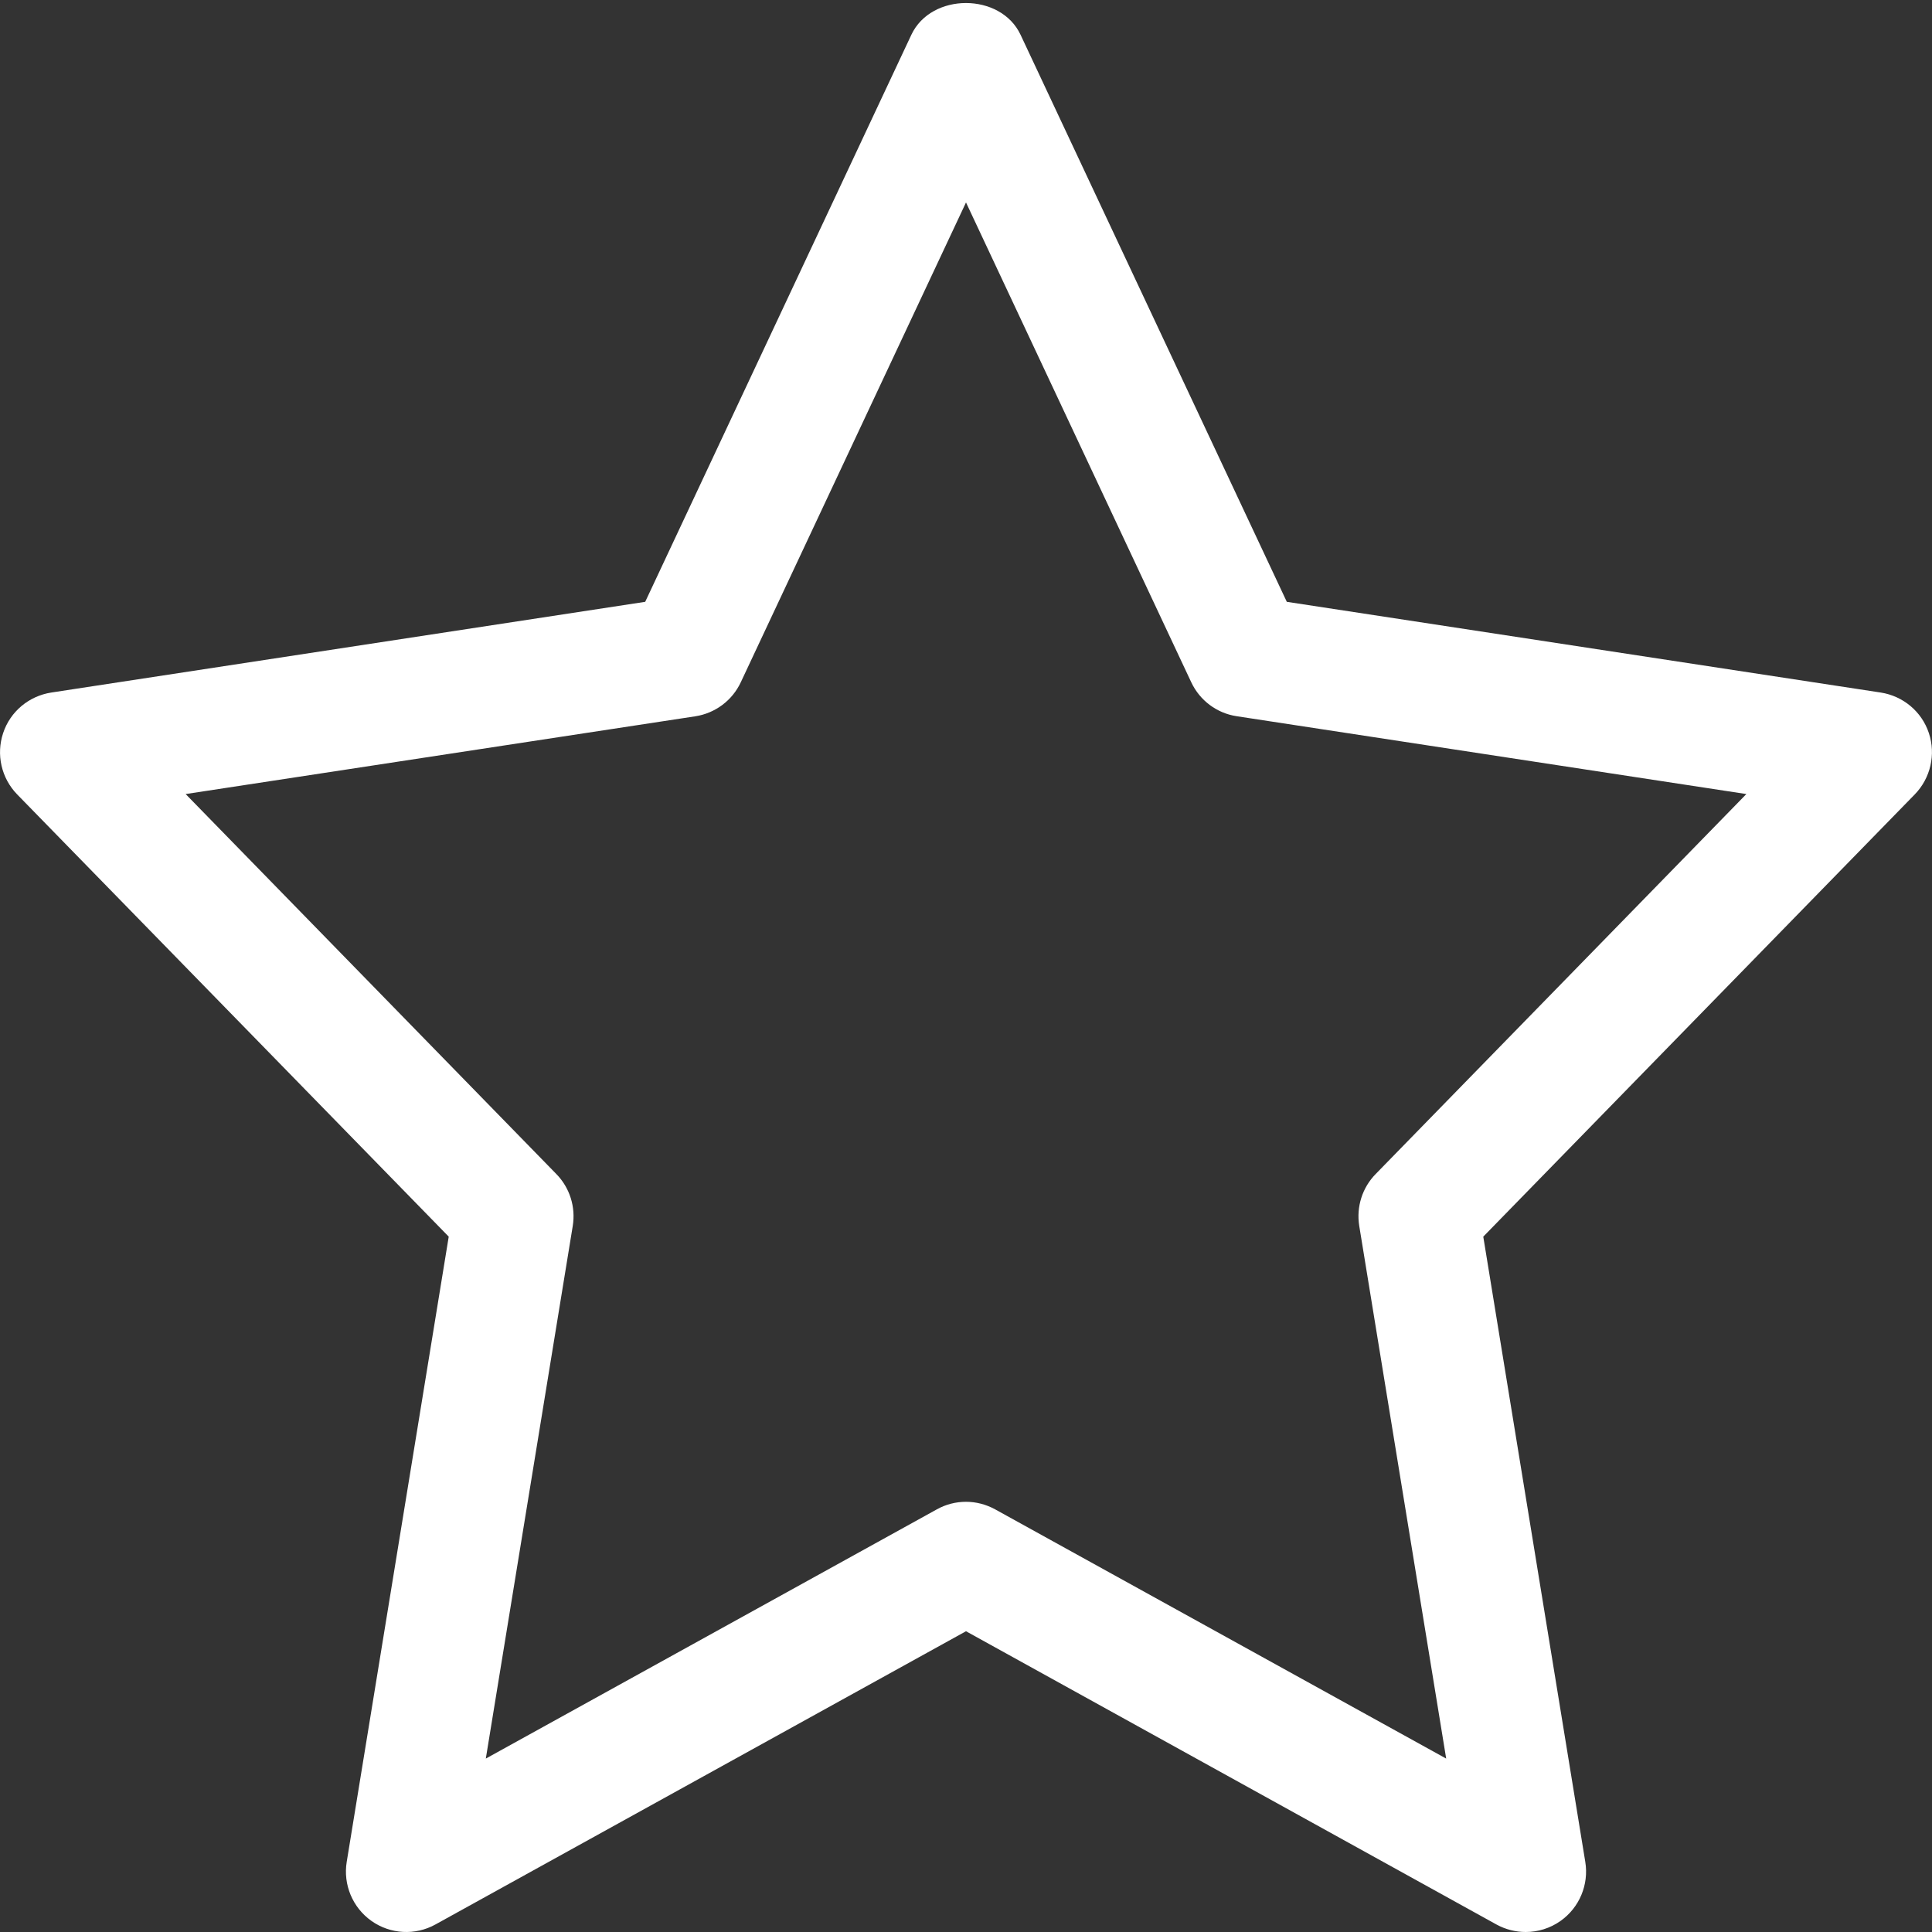 <svg width="46" height="46" viewBox="0 0 46 46" fill="none" xmlns="http://www.w3.org/2000/svg">
<rect x="0" y="0" width="46" height="46" fill="#333333" stroke="none"/>
<path d="M10.684 29.444L8.255 44.331C8.167 44.873 8.395 45.419 8.845 45.737C9.294 46.054 9.886 46.088 10.369 45.82L23 38.839L35.631 45.822C35.849 45.941 36.089 46 36.327 46C36.618 46 36.907 45.912 37.155 45.737C37.605 45.419 37.833 44.873 37.745 44.331L35.316 29.444L45.59 18.914C45.965 18.528 46.096 17.963 45.925 17.453C45.755 16.941 45.312 16.572 44.779 16.489L30.638 14.329L24.299 0.828C23.826 -0.18 22.172 -0.18 21.699 0.828L15.362 14.329L1.221 16.489C0.688 16.572 0.245 16.941 0.075 17.453C-0.096 17.965 0.033 18.528 0.408 18.914L10.684 29.444ZM16.554 17.055C17.028 16.982 17.434 16.679 17.637 16.246L23 4.82L28.363 16.244C28.566 16.677 28.972 16.982 29.446 17.053L41.58 18.906L32.754 27.953C32.434 28.279 32.29 28.738 32.363 29.189L34.433 41.871L23.696 35.938C23.479 35.819 23.24 35.757 23 35.757C22.76 35.757 22.521 35.817 22.304 35.938L11.567 41.871L13.637 29.189C13.71 28.738 13.566 28.28 13.246 27.953L4.42 18.906L16.554 17.055Z" fill="white"/>
</svg>
